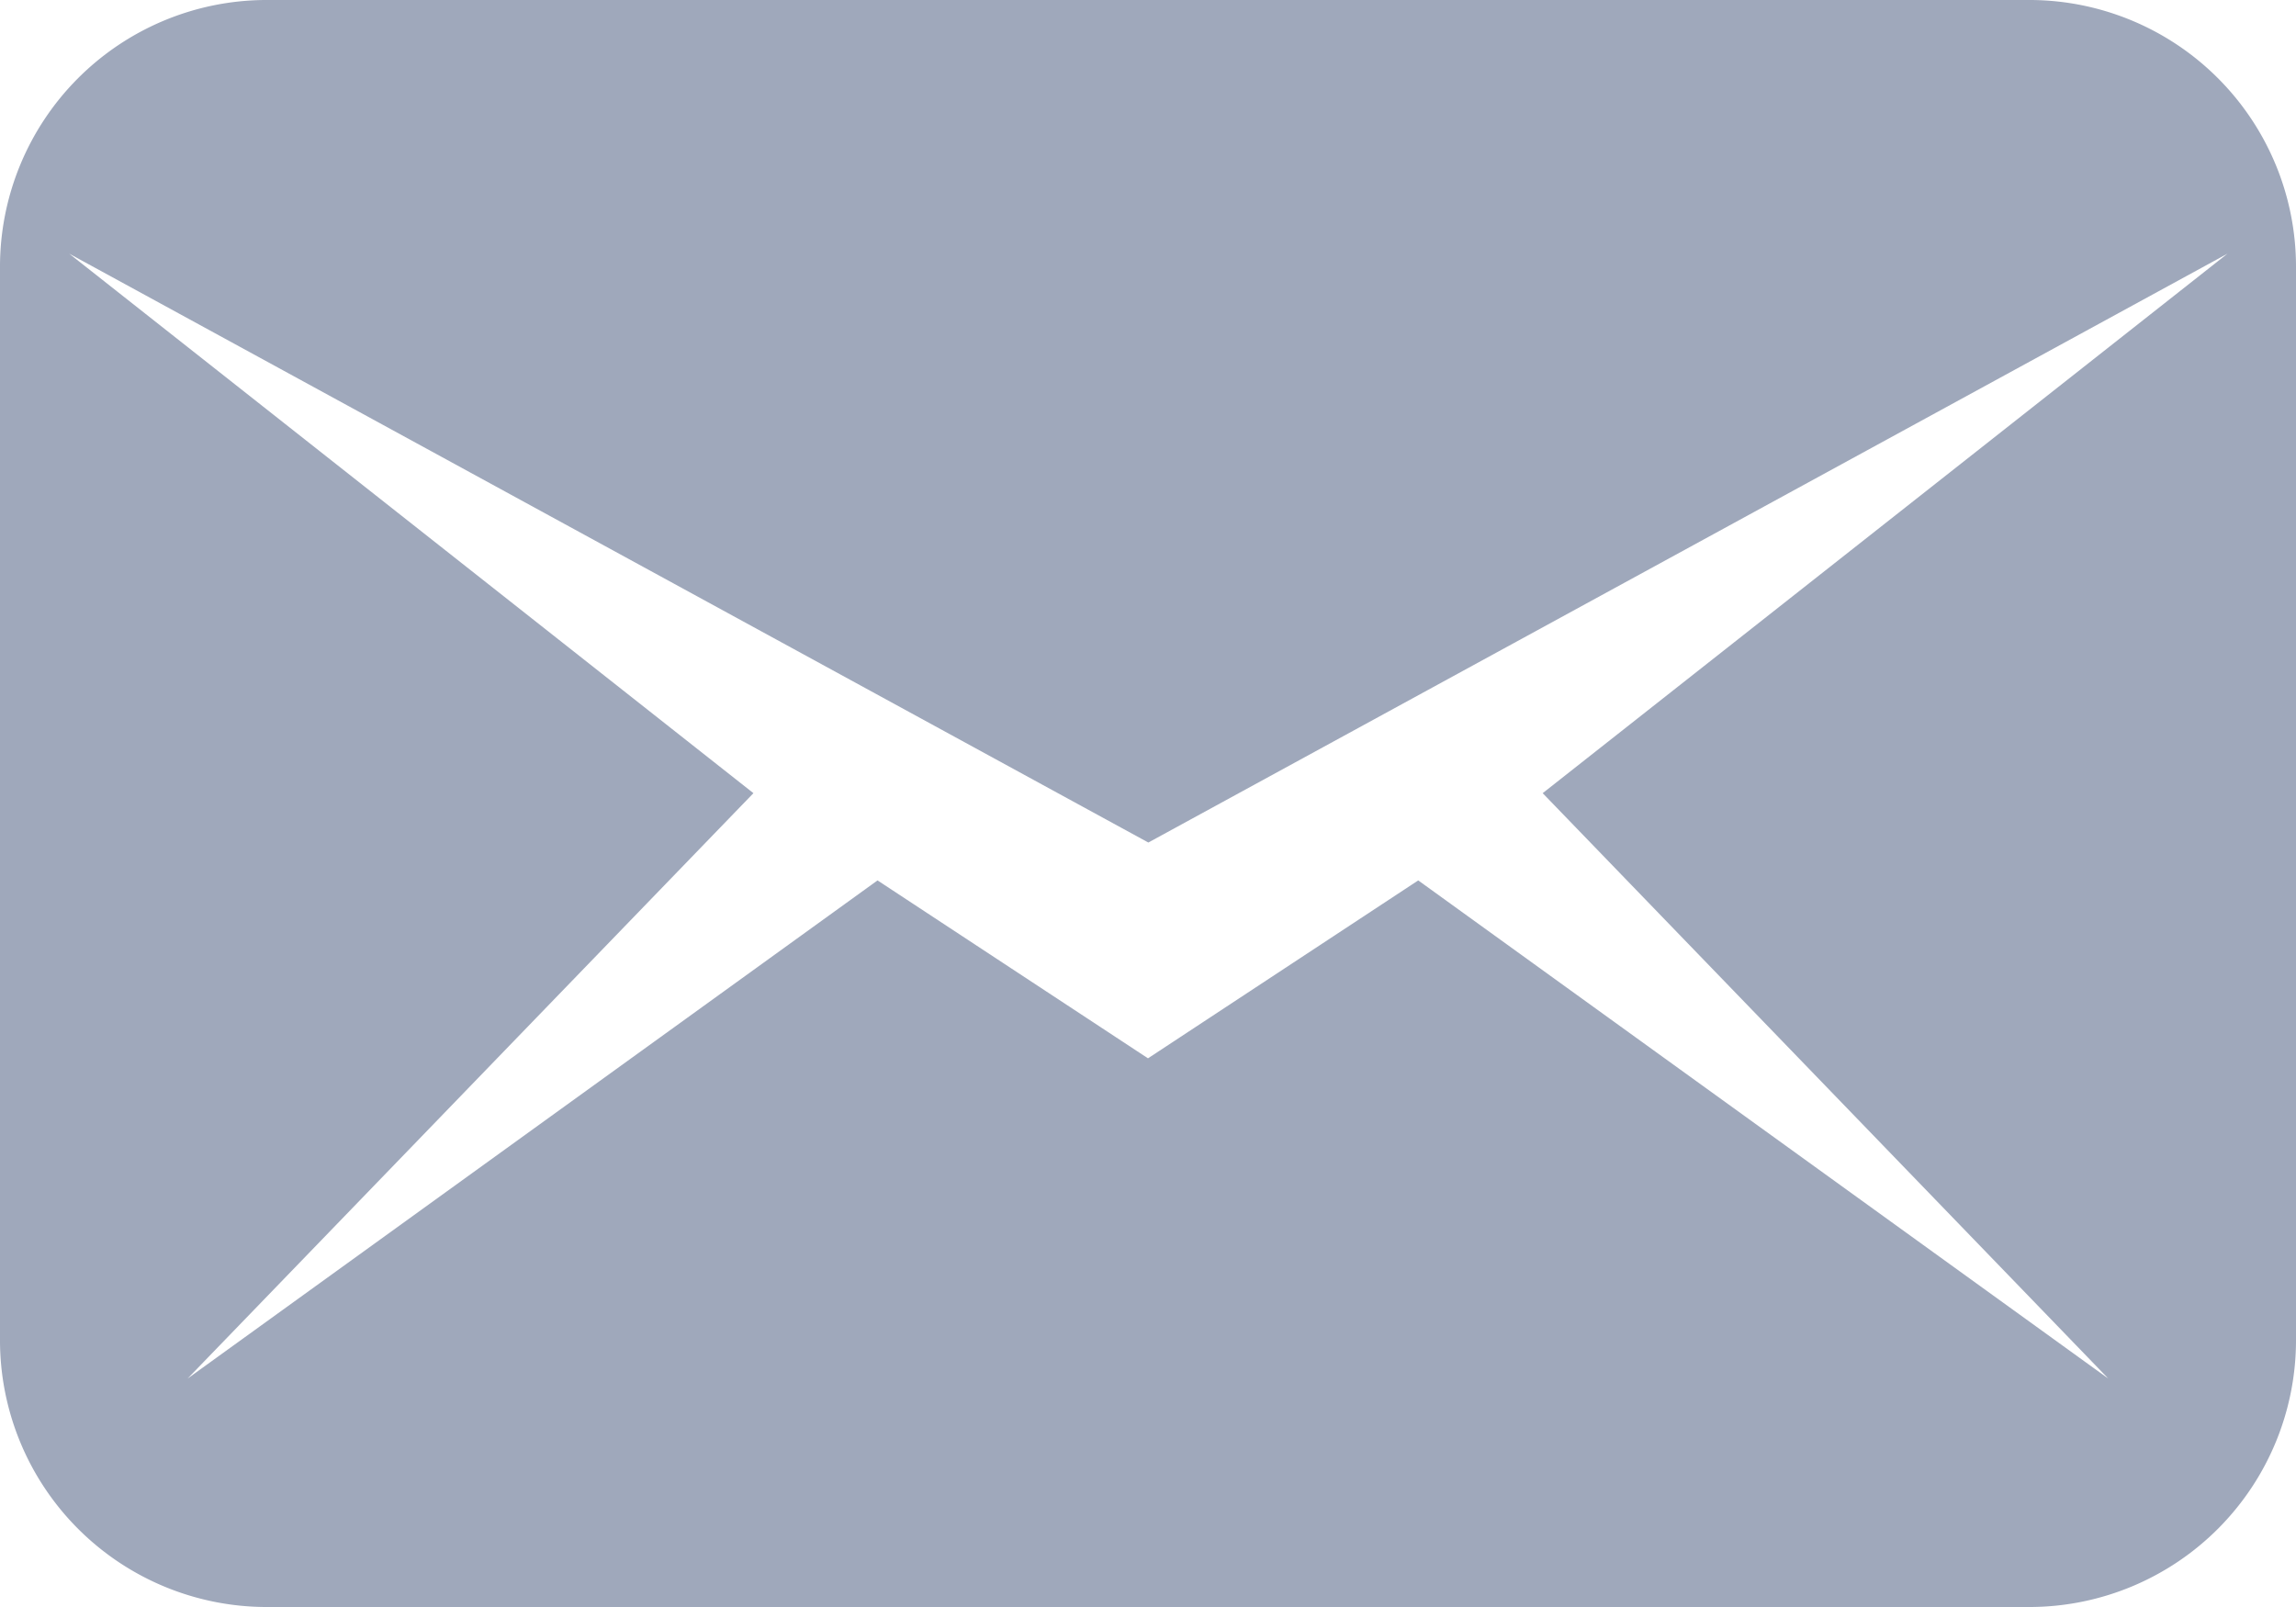 <svg xmlns="http://www.w3.org/2000/svg" width="20" height="14" viewBox="0 0 20 14"><defs><style>.cls-1 { fill: #9fa8bb; fill-rule: evenodd; }</style></defs><path class="cls-1" d="M781.692 3036h-15.384a2.324 2.324 0 0 0-2.308 2.33v9.34a2.324 2.324 0 0 0 2.308 2.33h15.384a2.324 2.324 0 0 0 2.308-2.33v-9.34a2.324 2.324 0 0 0-2.308-2.33zm-4.254 6.91l4.927 5.1-6.011-4.34-2.354 1.55-2.356-1.55-6.01 4.34 4.929-5.1-5.96-4.7 9.4 5.13 9.4-5.13z" transform="translate(-764 -3036)"/></svg>